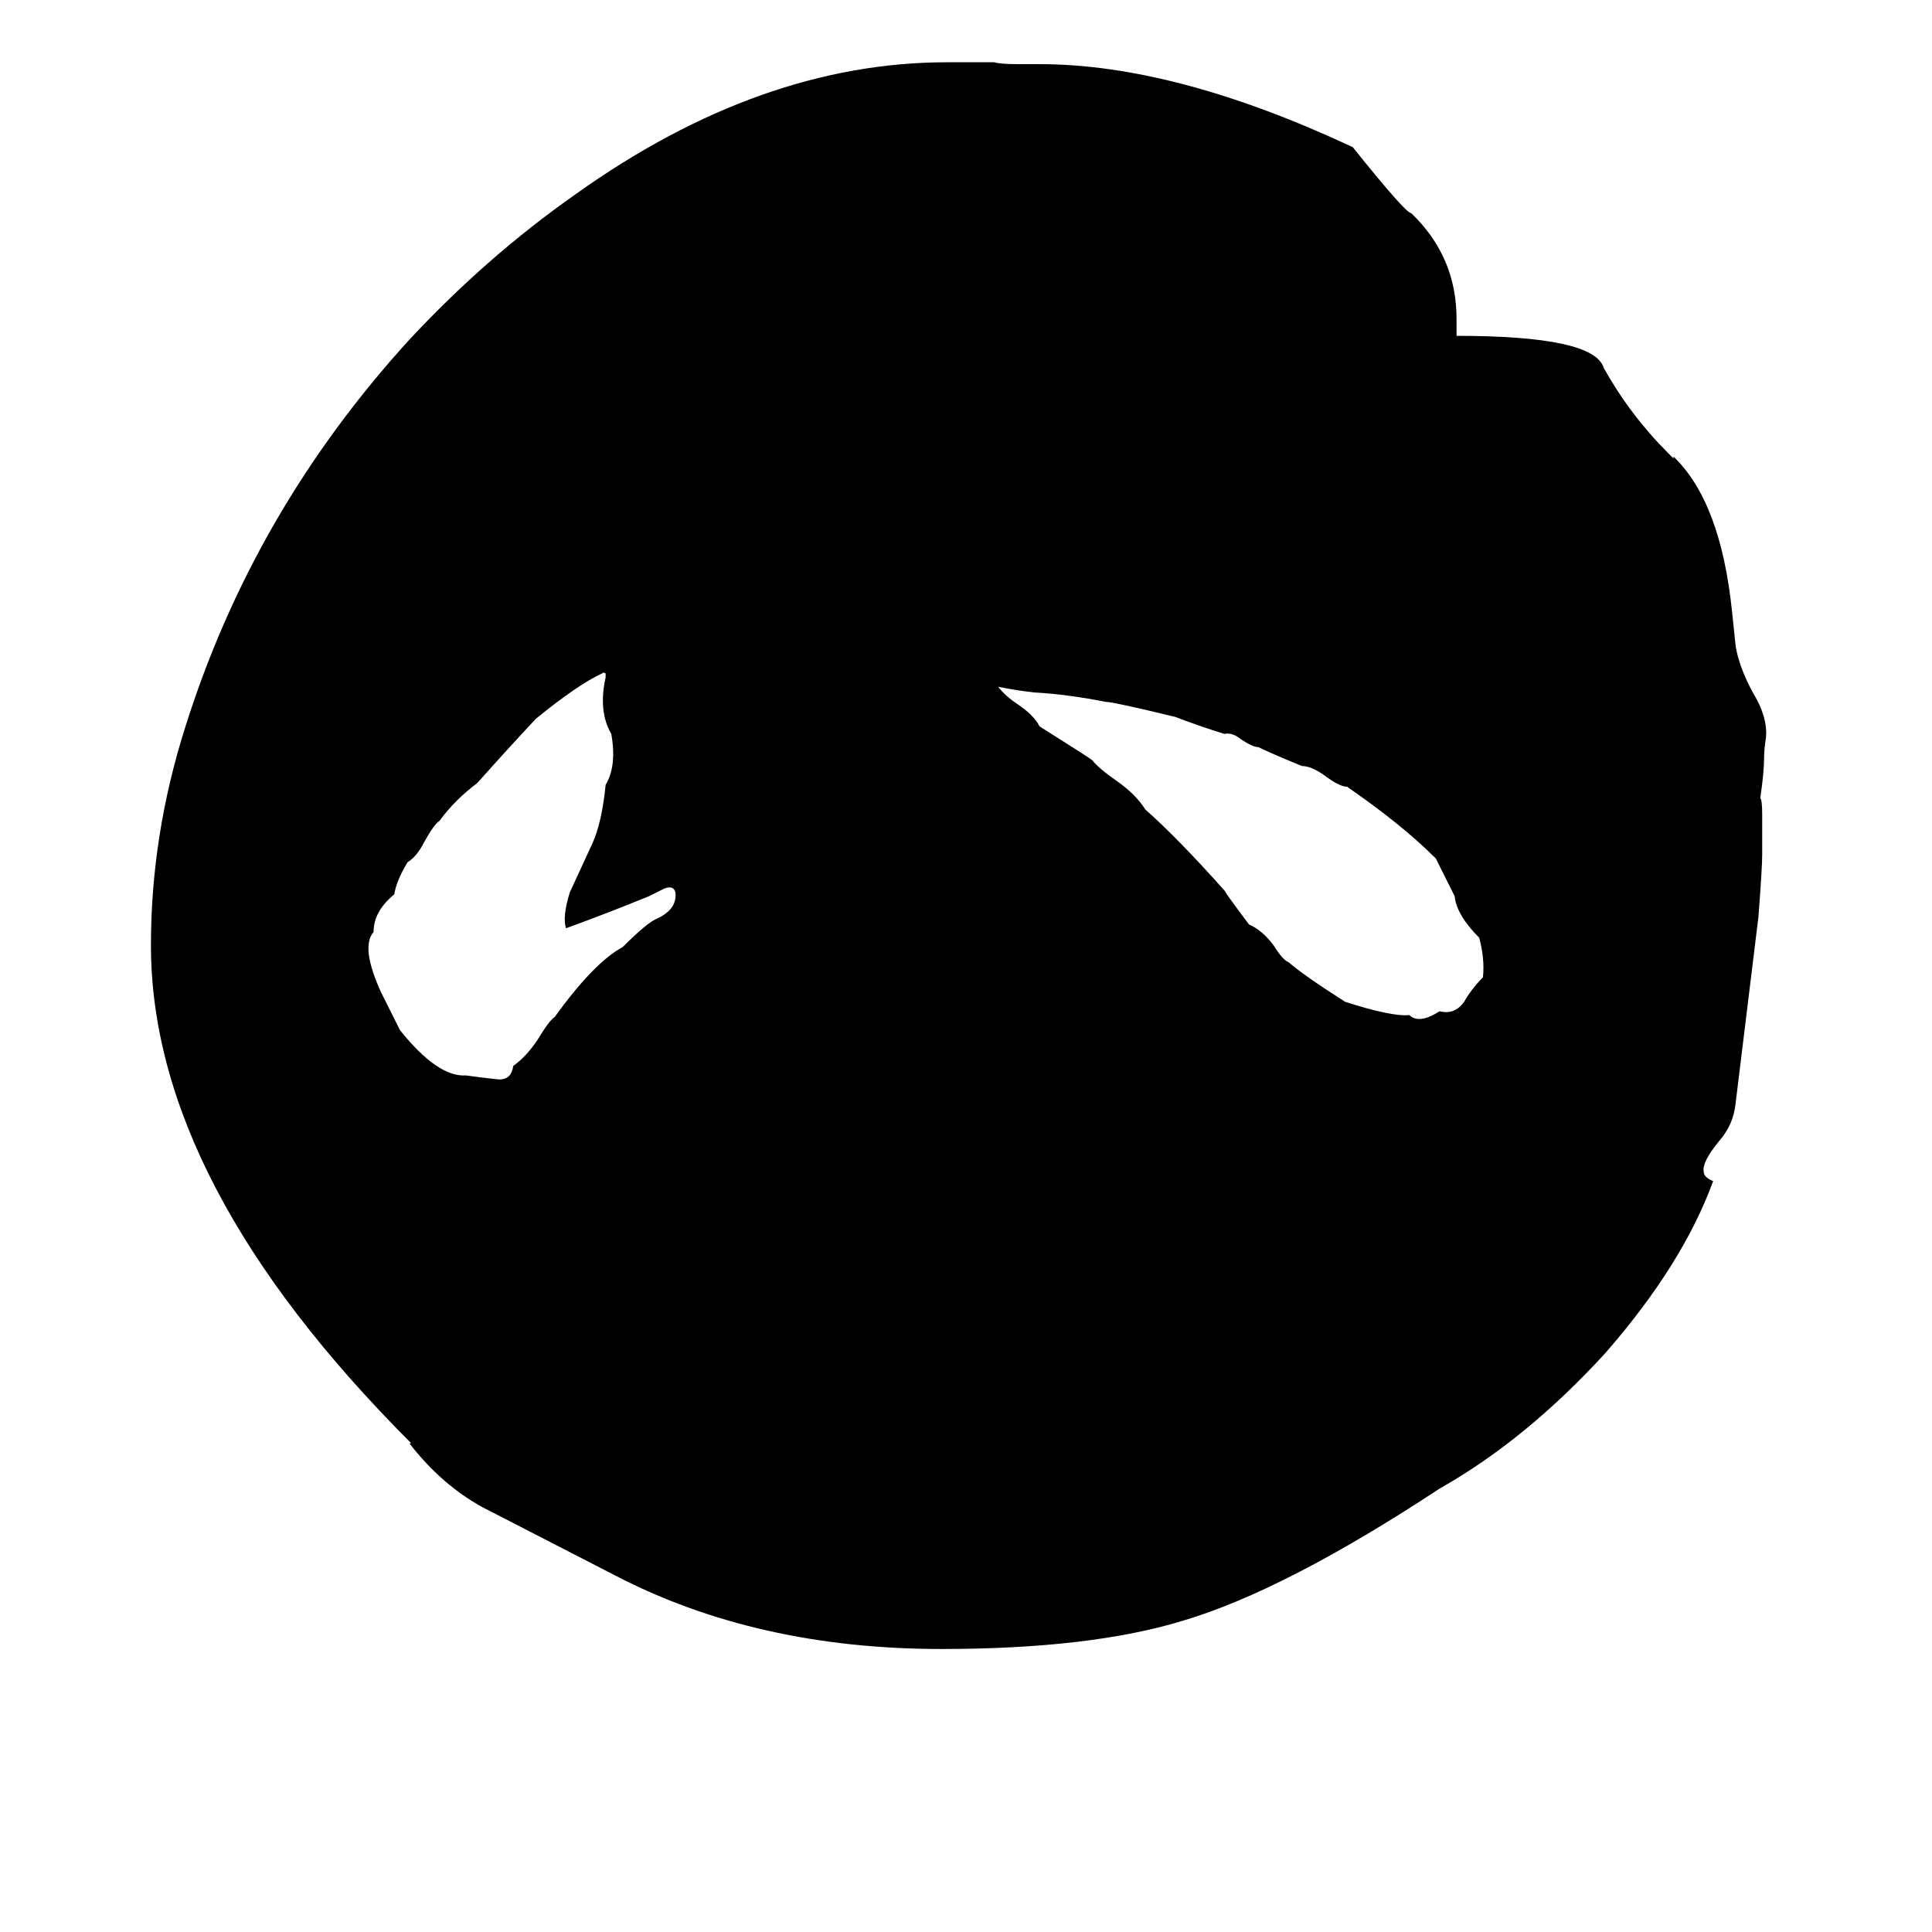 <svg xmlns="http://www.w3.org/2000/svg" viewBox="0 -800 1024 1024">
	<path fill="#000000" d="M772 -631V-622Q845 -622 850 -605Q864 -580 884 -560L887 -557V-558Q912 -534 918 -476L920 -457Q922 -446 929 -433Q937 -420 936 -409Q935 -403 935 -398Q935 -391 933 -377Q934 -376 934 -368V-347Q934 -340 932 -314Q929 -289 926 -265L920 -216Q919 -204 911 -195Q902 -184 903 -179Q903 -176 908 -174Q892 -130 851 -83Q809 -37 763 -11Q681 43 627 59Q578 74 499 74Q401 74 326 35L256 -1Q234 -13 217 -35H218Q80 -173 80 -299Q80 -357 98 -414Q134 -529 217 -620Q258 -664 305 -697Q403 -767 502 -767H527Q530 -766 540 -766H551Q623 -766 717 -722Q745 -687 748 -687Q772 -664 772 -631ZM529 -436Q533 -431 539 -427Q548 -421 551 -415Q578 -398 579 -397Q582 -393 592 -386Q602 -379 607 -371Q624 -356 649 -328Q650 -326 662 -310Q669 -307 675 -299Q680 -291 683 -290Q691 -283 713 -269Q738 -261 747 -262Q752 -257 763 -264Q771 -262 776 -269Q780 -276 786 -282Q787 -292 784 -303Q772 -315 771 -325L761 -345Q743 -363 714 -383Q710 -383 702 -389Q695 -394 690 -394Q673 -401 667 -404Q664 -404 658 -408Q653 -412 649 -411Q636 -415 623 -420Q590 -428 586 -428Q566 -432 548 -433Q539 -434 529 -436ZM319 -443Q306 -437 284 -419Q269 -403 253 -385Q241 -376 233 -365Q230 -363 225 -354Q221 -346 216 -343Q210 -333 209 -326Q198 -317 198 -306Q191 -298 202 -274Q207 -264 212 -254Q232 -229 247 -230Q254 -229 263 -228Q271 -227 272 -235Q279 -240 285 -249Q291 -259 294 -261Q315 -290 330 -298Q343 -311 348 -313Q359 -318 358 -327Q357 -331 352 -329Q348 -327 344 -325Q322 -316 300 -308Q298 -314 302 -327Q308 -340 314 -353Q319 -364 321 -384Q327 -394 324 -411Q317 -423 321 -441Q321 -442 321 -443Q320 -444 319 -443Z"/>
</svg>